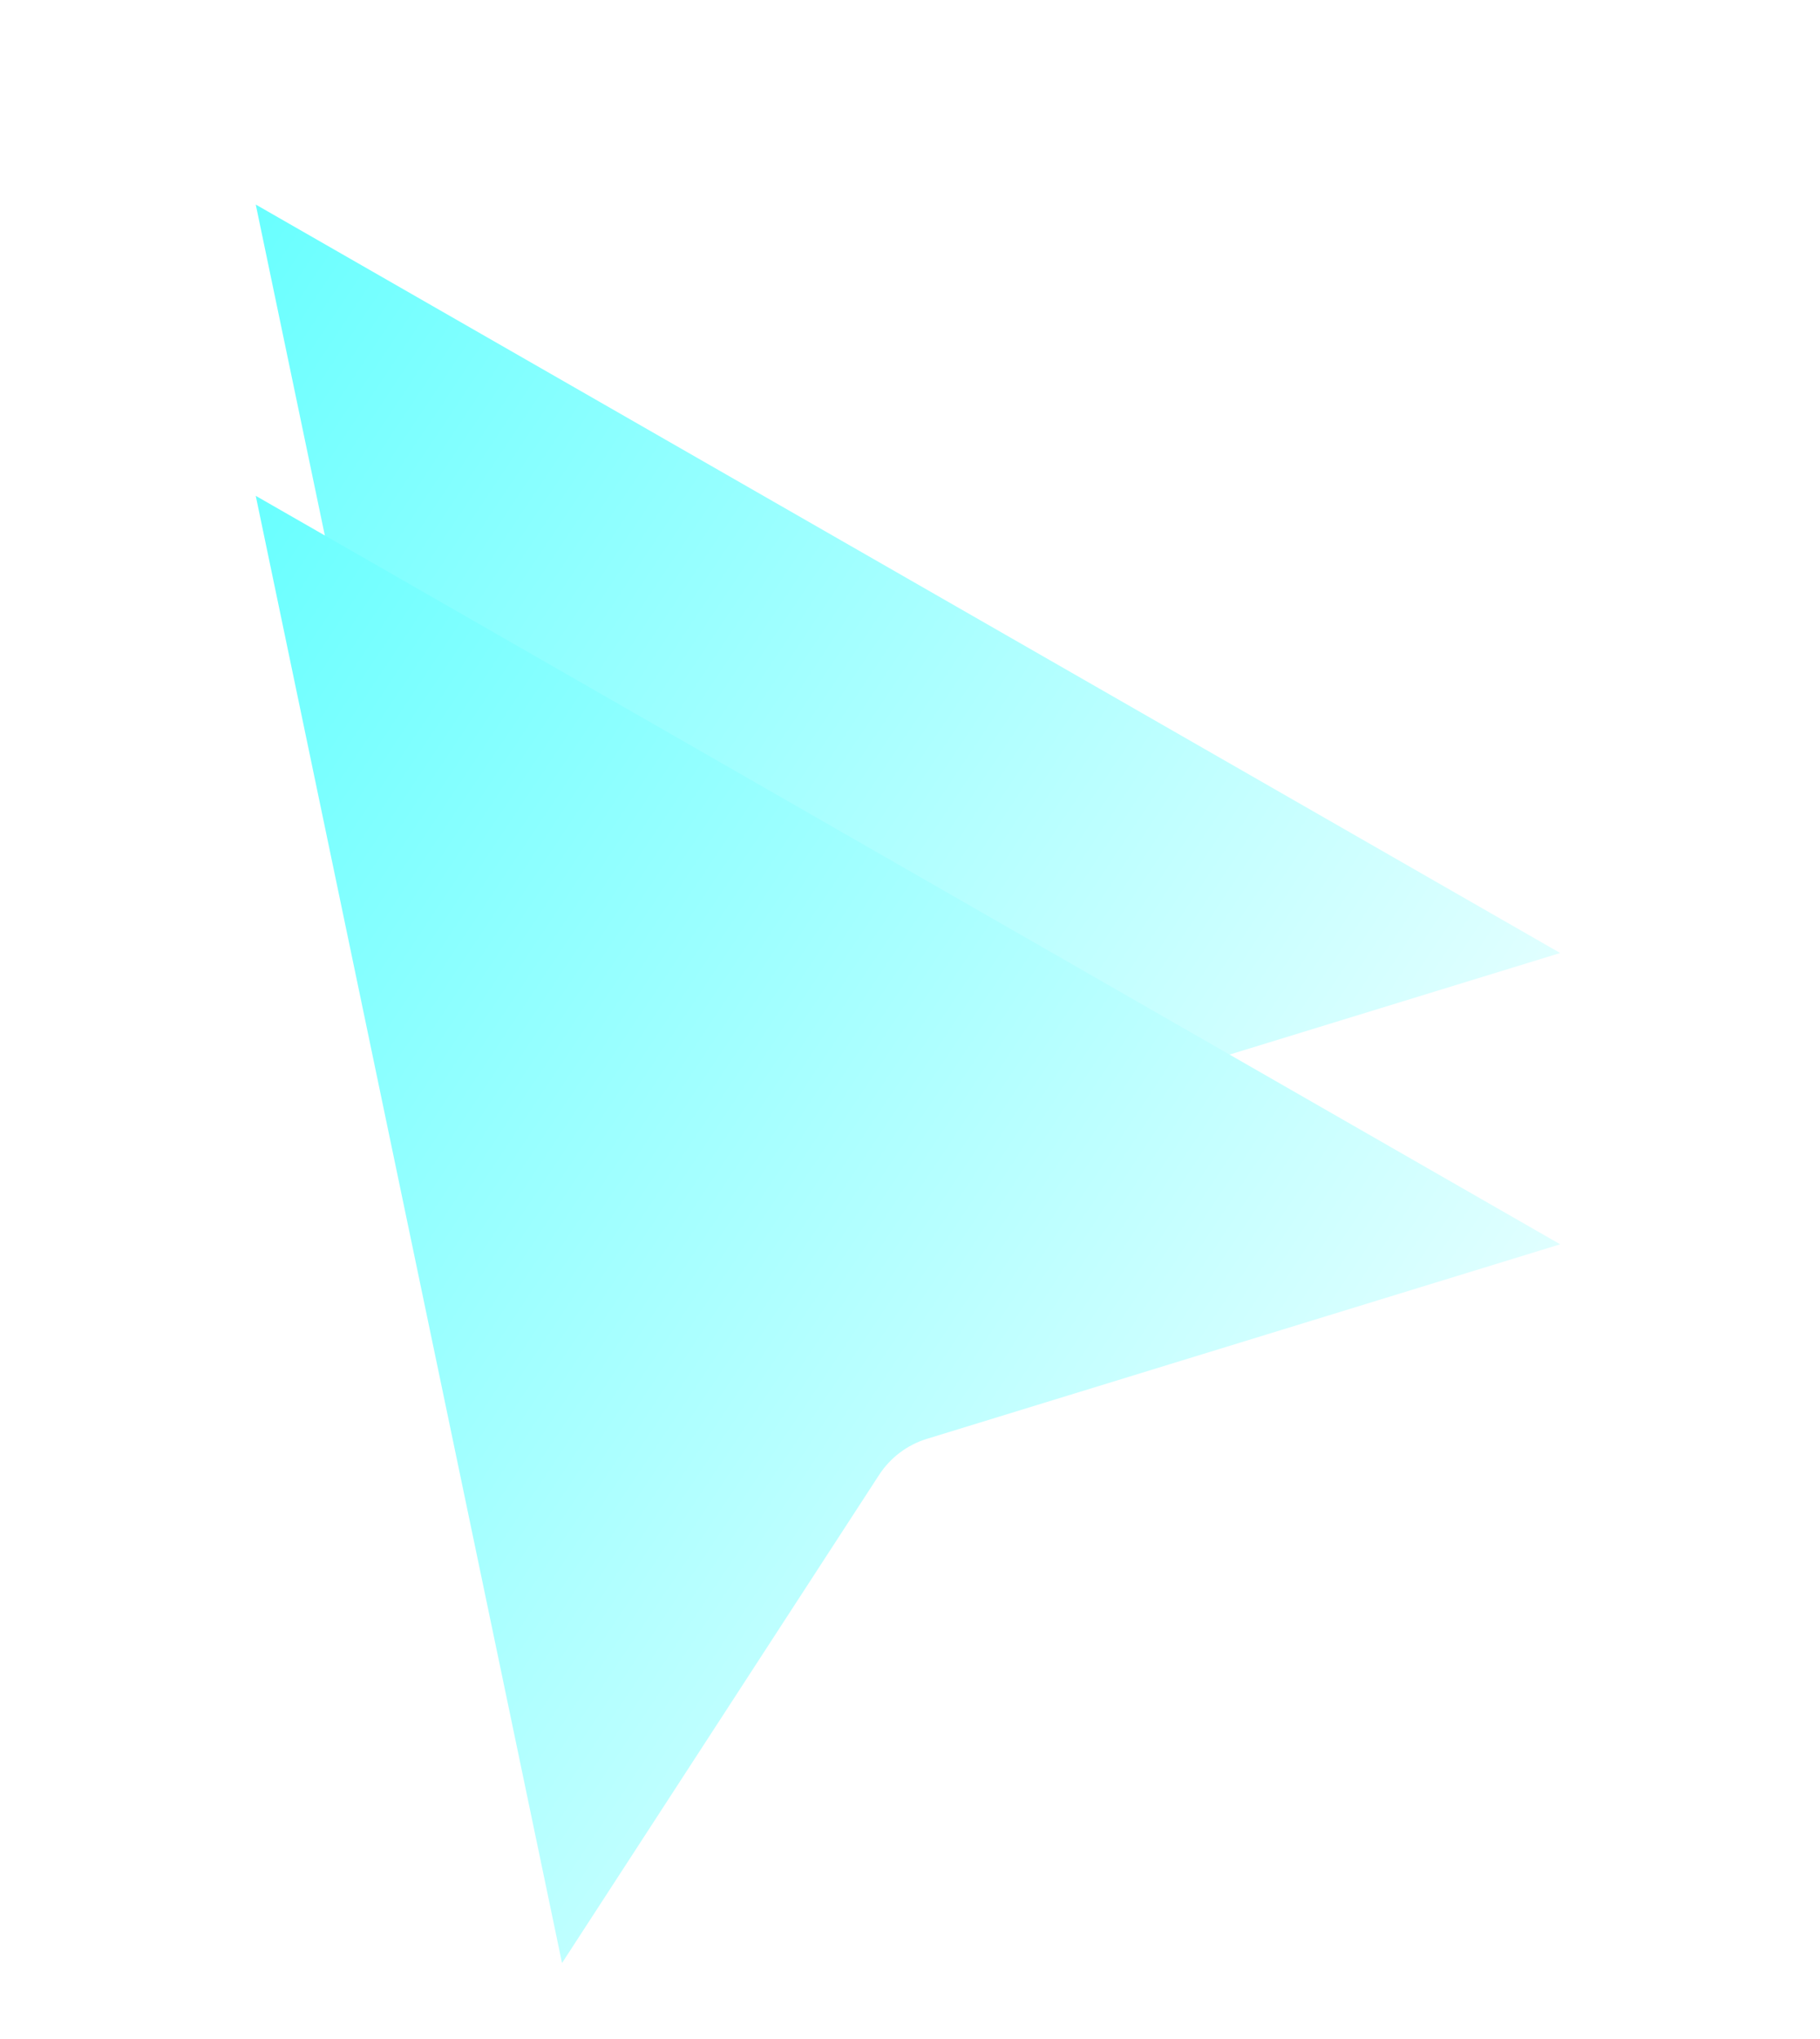 <svg width="25" height="28" viewBox="0 0 25 28" fill="none" xmlns="http://www.w3.org/2000/svg">
<g clip-path="url(#clip0_580_2357)">
<g filter="url(#filter0_f_580_2357)">
<path d="M7.72 22.957L3.513 2.809L21.431 13.087L12.731 15.759C12.461 15.842 12.23 16.017 12.076 16.253L7.72 22.957Z" fill="url(#paint0_linear_580_2357)"/>
</g>
<g filter="url(#filter1_d_580_2357)">
<path d="M7.72 22.957L3.513 2.809L21.431 13.087L12.731 15.759C12.461 15.842 12.23 16.017 12.076 16.253L7.72 22.957Z" fill="url(#paint1_linear_580_2357)"/>
</g>
</g>
<defs>
<filter id="filter0_f_580_2357" x="2.513" y="1.809" width="19.918" height="22.148" filterUnits="userSpaceOnUse" color-interpolation-filters="sRGB">
<feFlood flood-opacity="0" result="BackgroundImageFix"/>
<feBlend mode="normal" in="SourceGraphic" in2="BackgroundImageFix" result="shape"/>
<feGaussianBlur stdDeviation="0.5" result="effect1_foregroundBlur_580_2357"/>
</filter>
<filter id="filter1_d_580_2357" x="-0.487" y="2.809" width="25.918" height="28.148" filterUnits="userSpaceOnUse" color-interpolation-filters="sRGB">
<feFlood flood-opacity="0" result="BackgroundImageFix"/>
<feColorMatrix in="SourceAlpha" type="matrix" values="0 0 0 0 0 0 0 0 0 0 0 0 0 0 0 0 0 0 127 0" result="hardAlpha"/>
<feOffset dy="4"/>
<feGaussianBlur stdDeviation="2"/>
<feComposite in2="hardAlpha" operator="out"/>
<feColorMatrix type="matrix" values="0 0 0 0 0 0 0 0 0 0 0 0 0 0 0 0 0 0 0.25 0"/>
<feBlend mode="normal" in2="BackgroundImageFix" result="effect1_dropShadow_580_2357"/>
<feBlend mode="normal" in="SourceGraphic" in2="effect1_dropShadow_580_2357" result="shape"/>
</filter>
<linearGradient id="paint0_linear_580_2357" x1="25.252" y1="22.457" x2="-0.514" y2="5.26" gradientUnits="userSpaceOnUse">
<stop offset="0.097" stop-color="white"/>
<stop offset="1" stop-color="#5EFFFF"/>
</linearGradient>
<linearGradient id="paint1_linear_580_2357" x1="25.252" y1="22.457" x2="-0.514" y2="5.26" gradientUnits="userSpaceOnUse">
<stop offset="0.097" stop-color="white"/>
<stop offset="1" stop-color="#5EFFFF"/>
</linearGradient>
<clipPath id="clip0_580_2357">
<rect width="24" height="26.176" fill="white" transform="translate(0.488 0.988) rotate(0.024)"/>
</clipPath>
</defs>
</svg>
